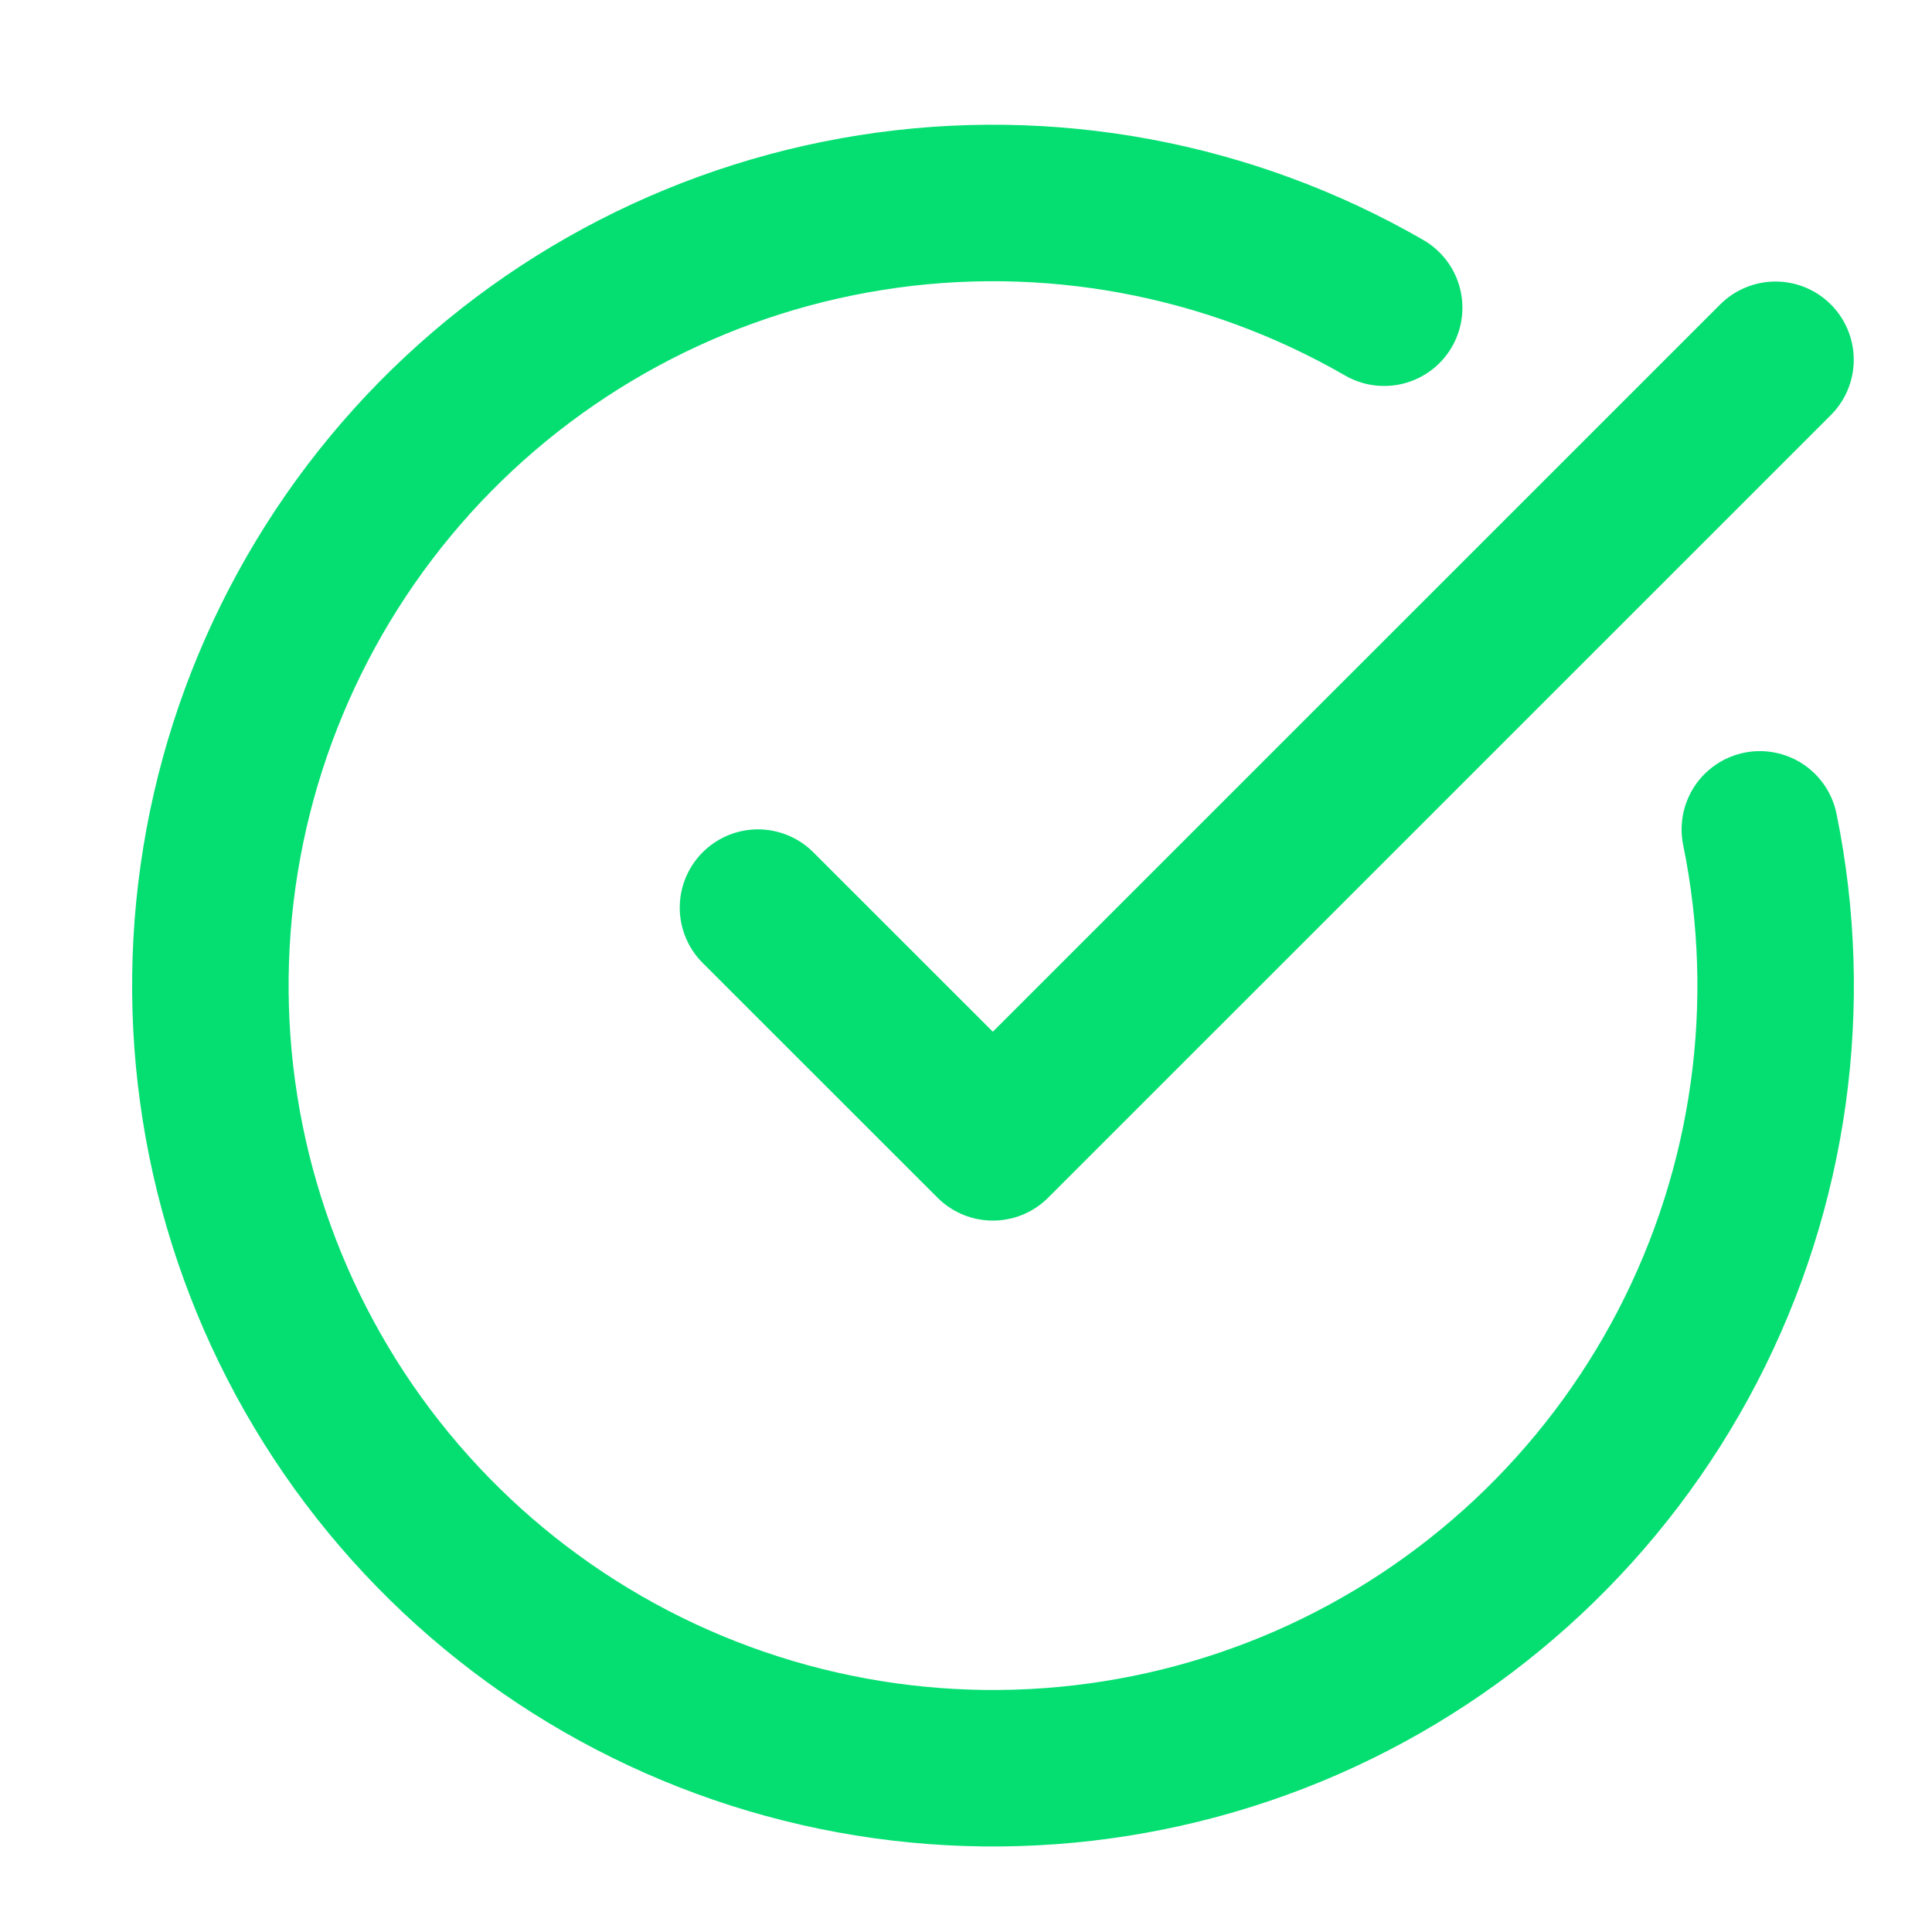 <svg width="18" height="18" viewBox="0 0 18 18" fill="none" xmlns="http://www.w3.org/2000/svg">
  <path d="M16.396 7.727C16.73 9.361 16.492 11.06 15.724 12.541C14.956 14.021 13.704 15.194 12.176 15.863C10.648 16.531 8.937 16.656 7.328 16.216C5.719 15.776 4.31 14.798 3.335 13.445C2.36 12.091 1.879 10.445 1.971 8.779C2.063 7.114 2.724 5.531 3.842 4.293C4.961 3.056 6.469 2.24 8.117 1.98C9.764 1.72 11.451 2.034 12.896 2.867" stroke="#05DF72" stroke-width="1.458" stroke-linecap="round" stroke-linejoin="round" />
  <path d="M7.062 8.456L9.25 10.643L16.542 3.352" stroke="#05DF72" stroke-width="1.458" stroke-linecap="round" stroke-linejoin="round" />
</svg>